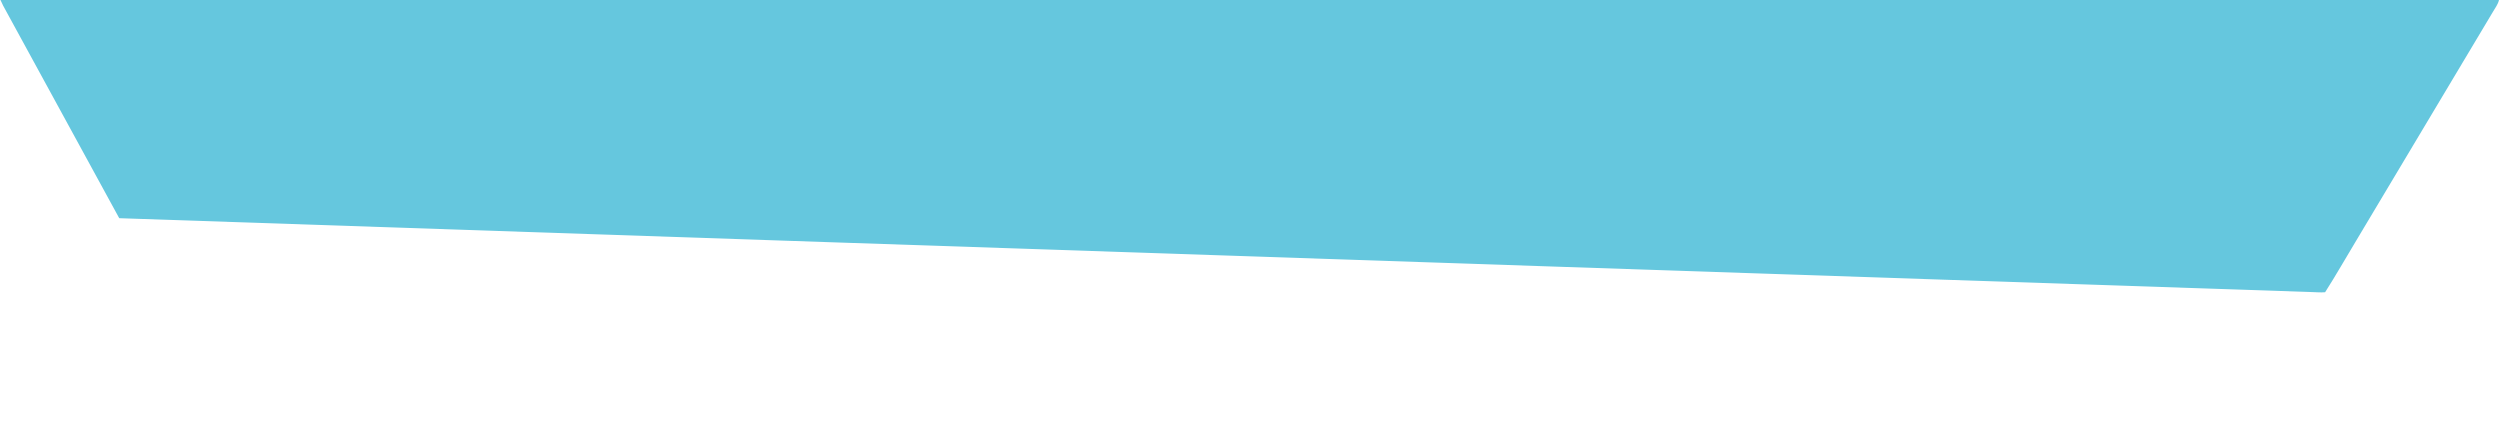<?xml version="1.0" encoding="UTF-8" ?>
<!DOCTYPE svg PUBLIC "-//W3C//DTD SVG 1.1//EN" "http://www.w3.org/Graphics/SVG/1.1/DTD/svg11.dtd">
<svg width="2001pt" height="358pt" viewBox="0 0 2001 358" version="1.1" xmlns="http://www.w3.org/2000/svg">
<path fill="#65c7de" d=" M 0.39 0.00 L 2000.19 0.00 C 1999.39 3.50 1997.15 6.35 1995.39 9.39 C 1958.99 70.31 1922.61 131.25 1886.18 192.15 C 1877.76 206.05 1869.76 220.24 1861.02 233.90 C 1857.36 234.23 1853.71 233.83 1850.07 233.76 C 1648.71 226.99 1447.35 220.21 1245.99 213.44 C 862.47 200.47 478.94 187.73 95.43 174.64 C 65.33 119.40 35.10 64.24 4.96 9.02 C 3.27 6.10 1.72 3.11 0.39 0.00 Z" />
</svg>
